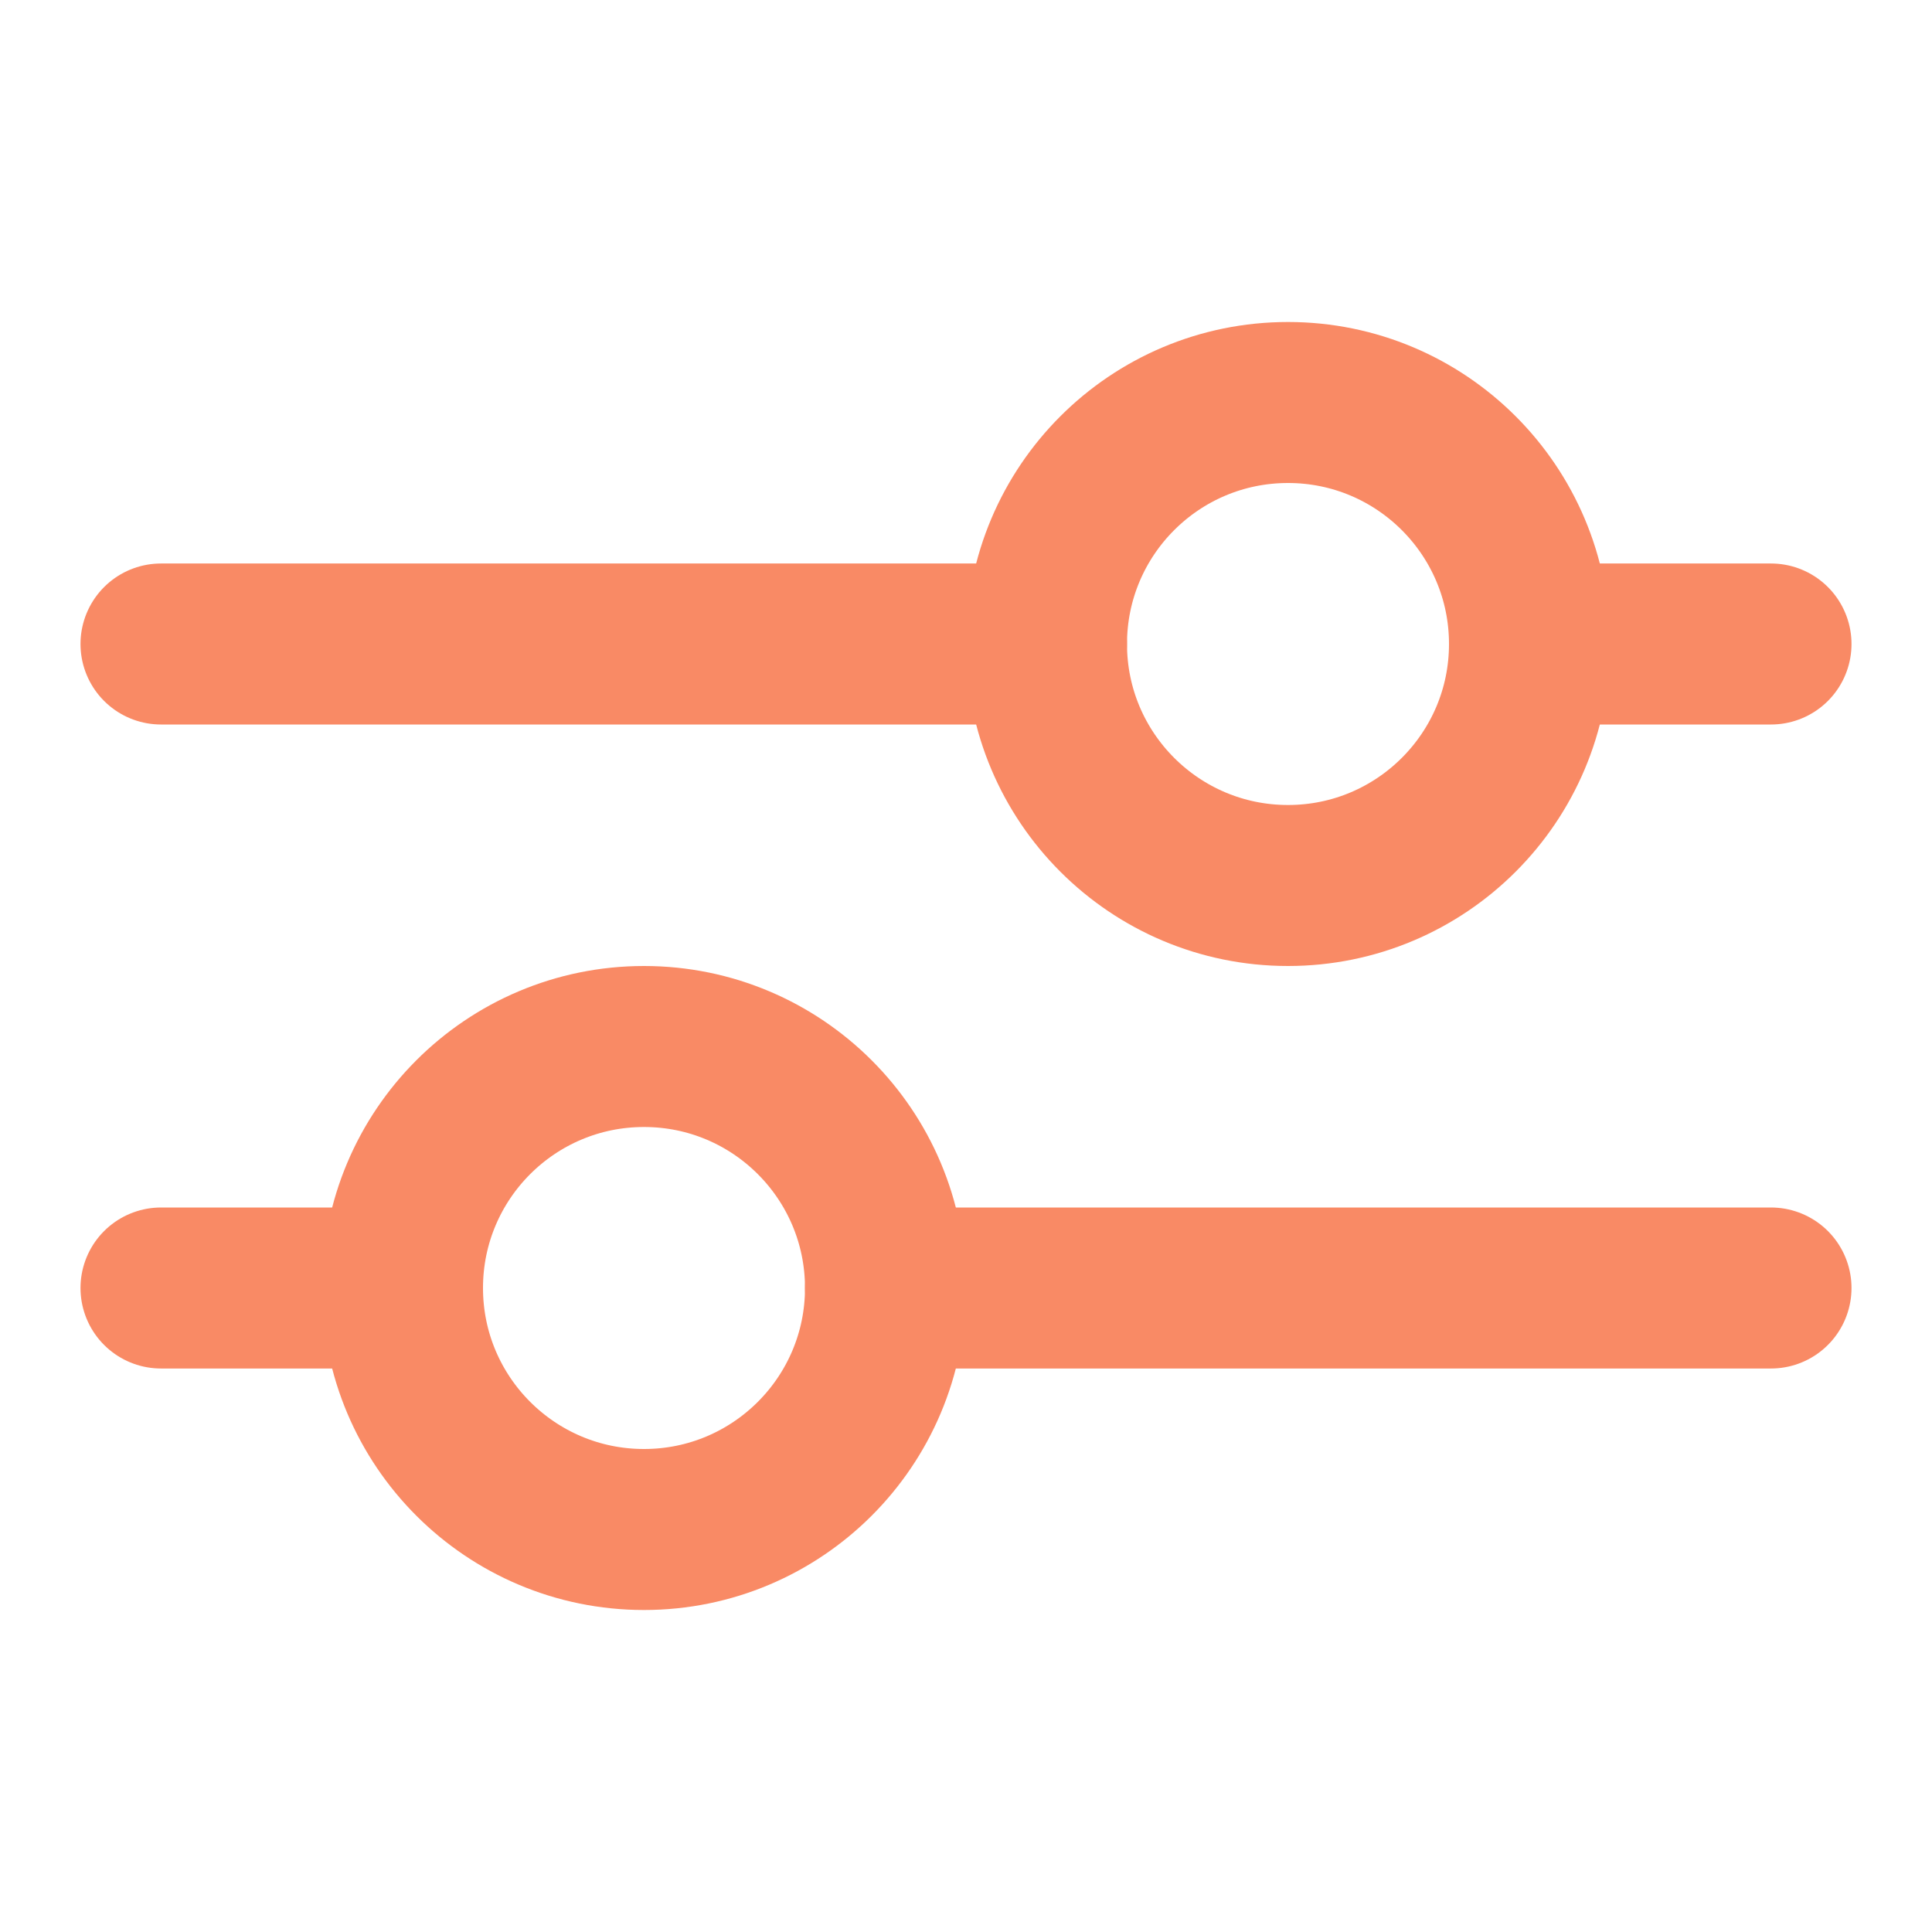 <svg width="24" height="24" viewBox="0 0 24 24" fill="none" xmlns="http://www.w3.org/2000/svg">
<path d="M2 8H13M22 8H19" stroke="#f98a65" stroke-width="2" stroke-linecap="round" stroke-linejoin="round"/>
<path d="M22 16H11M2 16H5" stroke="#f98a65" stroke-width="2" stroke-linecap="round" stroke-linejoin="round"/>
<circle cx="16" cy="8" r="3" stroke="#f98a65" stroke-width="2" stroke-linecap="round" stroke-linejoin="round"/>
<circle r="3" transform="matrix(-1 0 0 1 8 16)" stroke="#f98a65" stroke-width="2" stroke-linecap="round" stroke-linejoin="round"/>
</svg>
